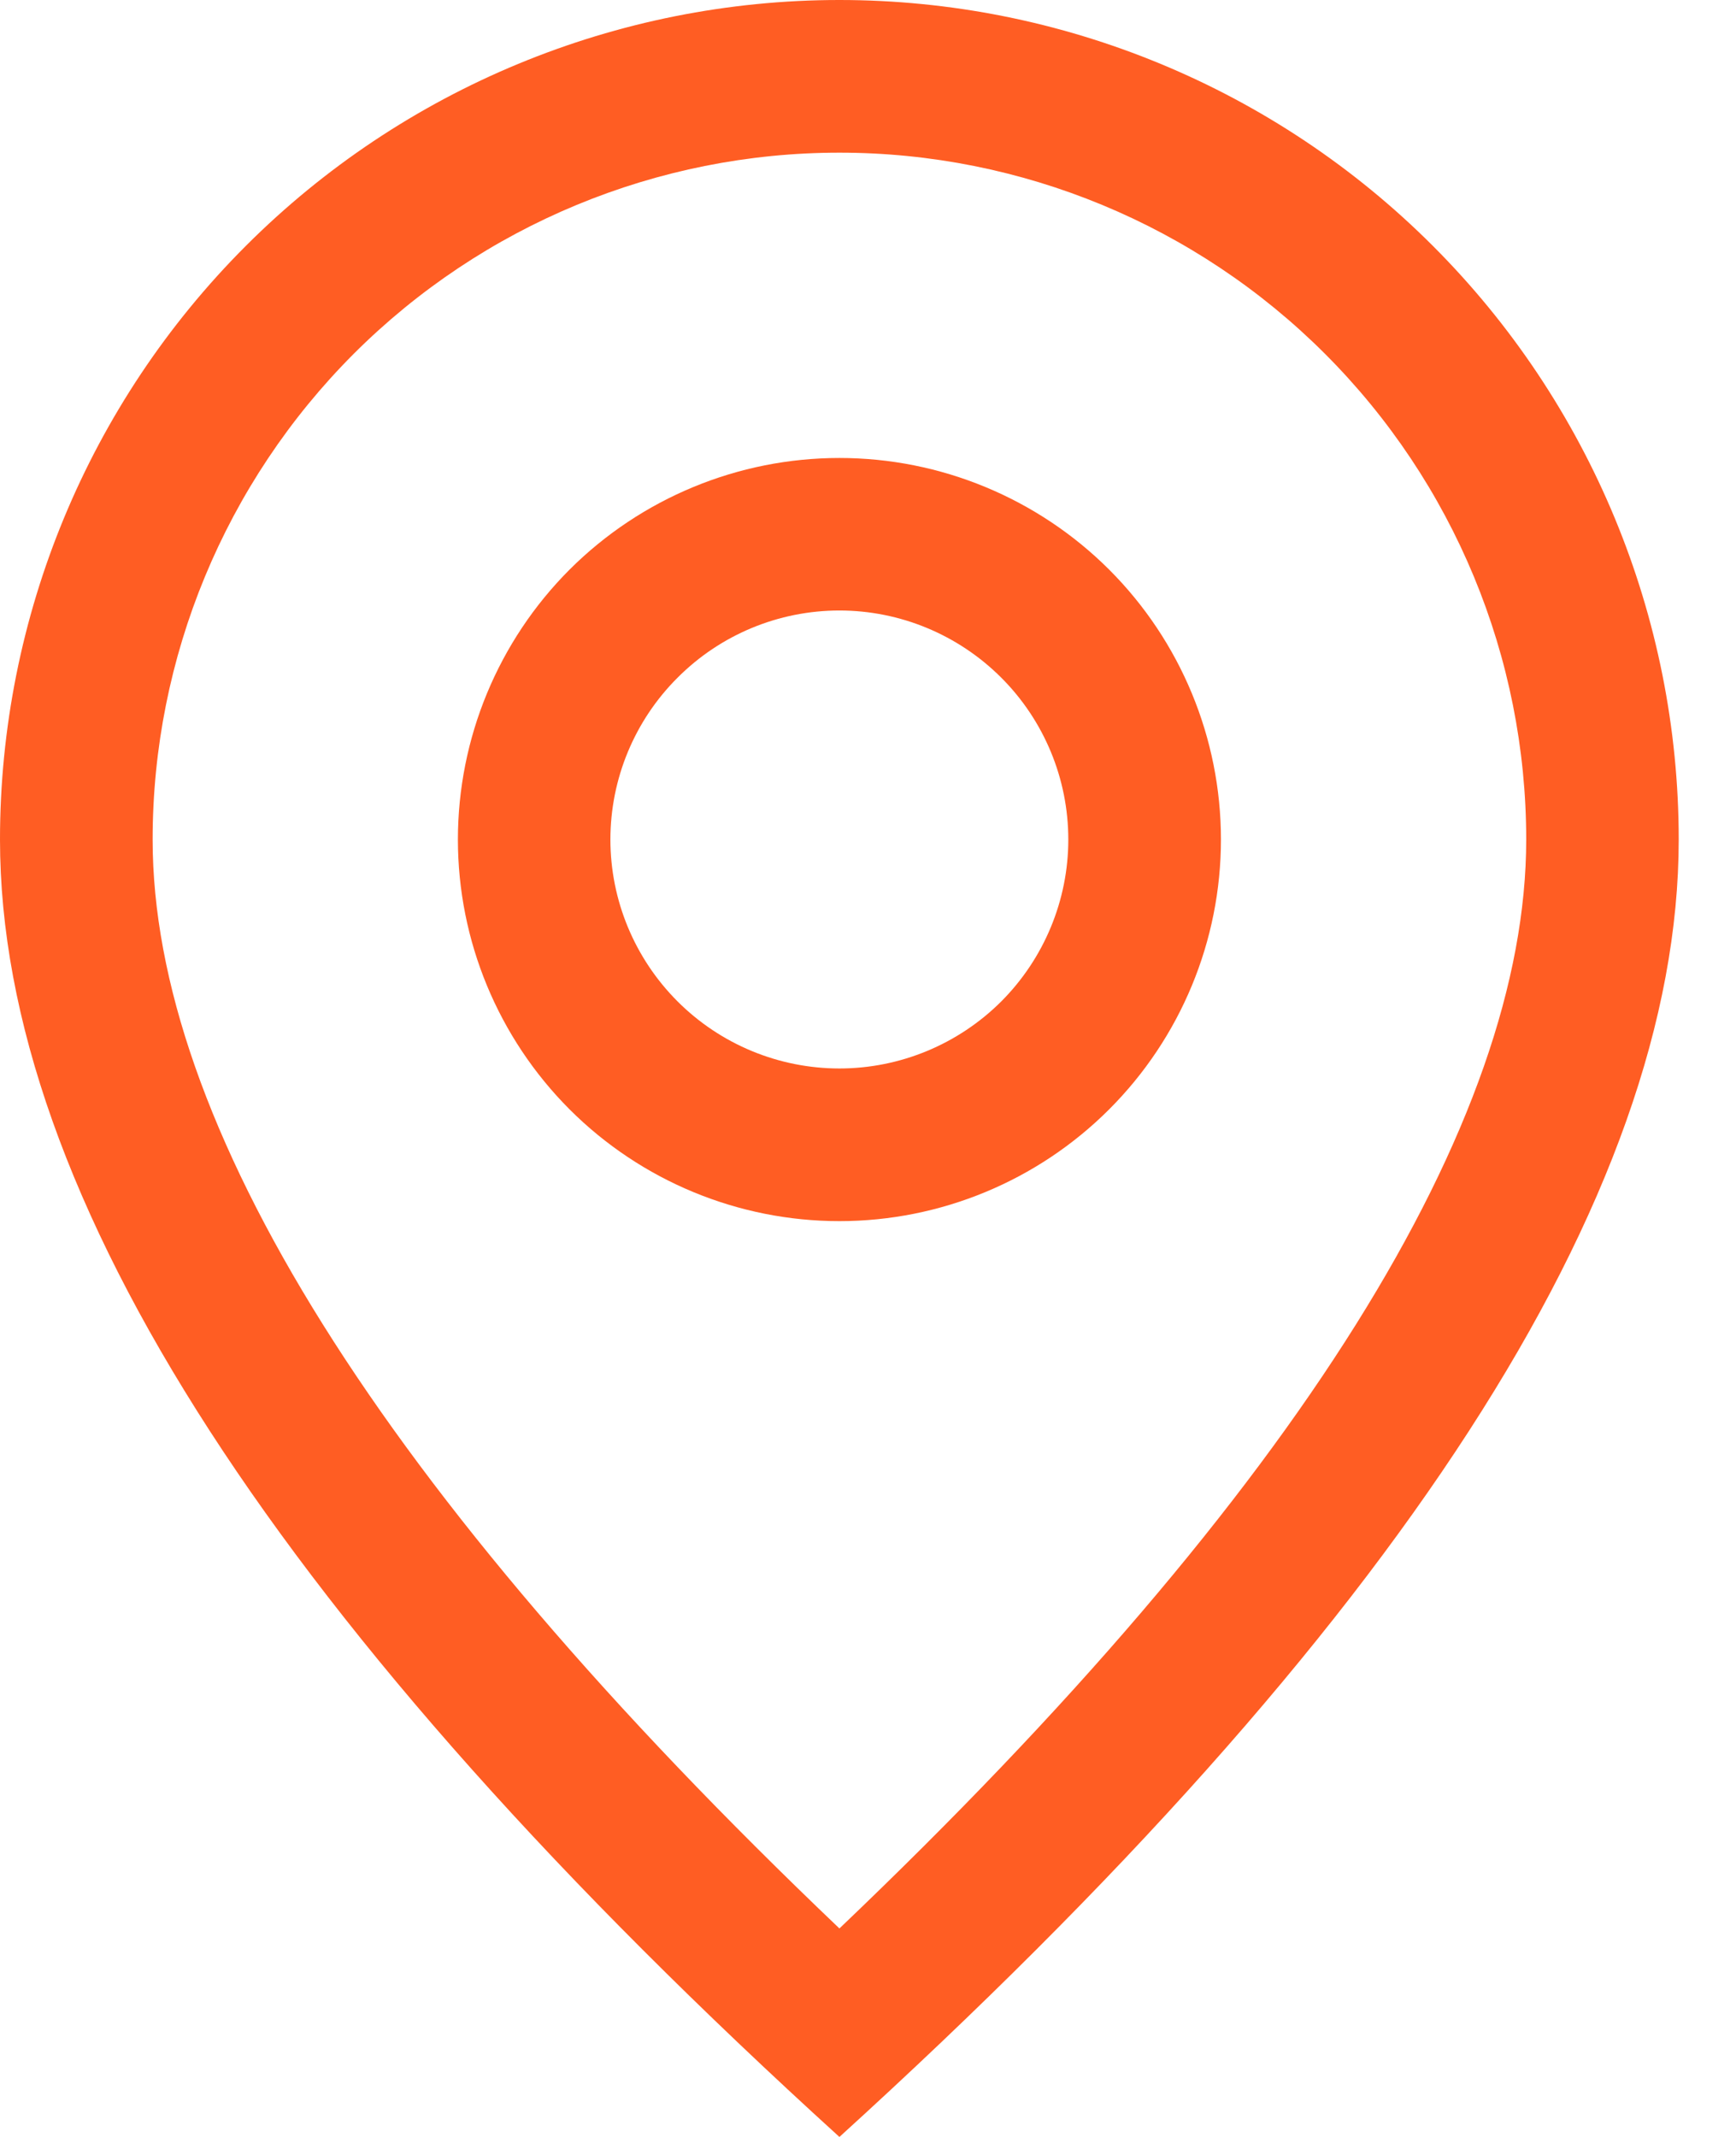 <svg width="13" height="16" viewBox="0 0 13 16" fill="none" xmlns="http://www.w3.org/2000/svg">
<path d="M11.429 6.286C11.429 4.922 10.887 3.614 9.922 2.649C8.958 1.685 7.65 1.143 6.286 1.143C4.922 1.143 3.614 1.685 2.649 2.649C1.685 3.614 1.143 4.922 1.143 6.286C1.143 8.395 2.831 11.145 6.286 14.439C9.741 11.145 11.429 8.395 11.429 6.286ZM6.286 16C2.095 12.191 0 8.952 0 6.286C0 4.619 0.662 3.02 1.841 1.841C3.02 0.662 4.619 0 6.286 0C7.953 0 9.552 0.662 10.73 1.841C11.909 3.02 12.571 4.619 12.571 6.286C12.571 8.952 10.477 12.191 6.286 16Z" fill="#FF5D23"/>
<path d="M6.286 8C6.74 8 7.176 7.819 7.498 7.498C7.819 7.176 8 6.74 8 6.286C8 5.831 7.819 5.395 7.498 5.074C7.176 4.752 6.74 4.571 6.286 4.571C5.831 4.571 5.395 4.752 5.074 5.074C4.752 5.395 4.571 5.831 4.571 6.286C4.571 6.74 4.752 7.176 5.074 7.498C5.395 7.819 5.831 8 6.286 8V8ZM6.286 9.143C5.528 9.143 4.801 8.842 4.265 8.306C3.73 7.77 3.429 7.043 3.429 6.286C3.429 5.528 3.73 4.801 4.265 4.265C4.801 3.73 5.528 3.429 6.286 3.429C7.043 3.429 7.77 3.73 8.306 4.265C8.842 4.801 9.143 5.528 9.143 6.286C9.143 7.043 8.842 7.77 8.306 8.306C7.77 8.842 7.043 9.143 6.286 9.143Z" fill="#FF5D23"/>
</svg>

